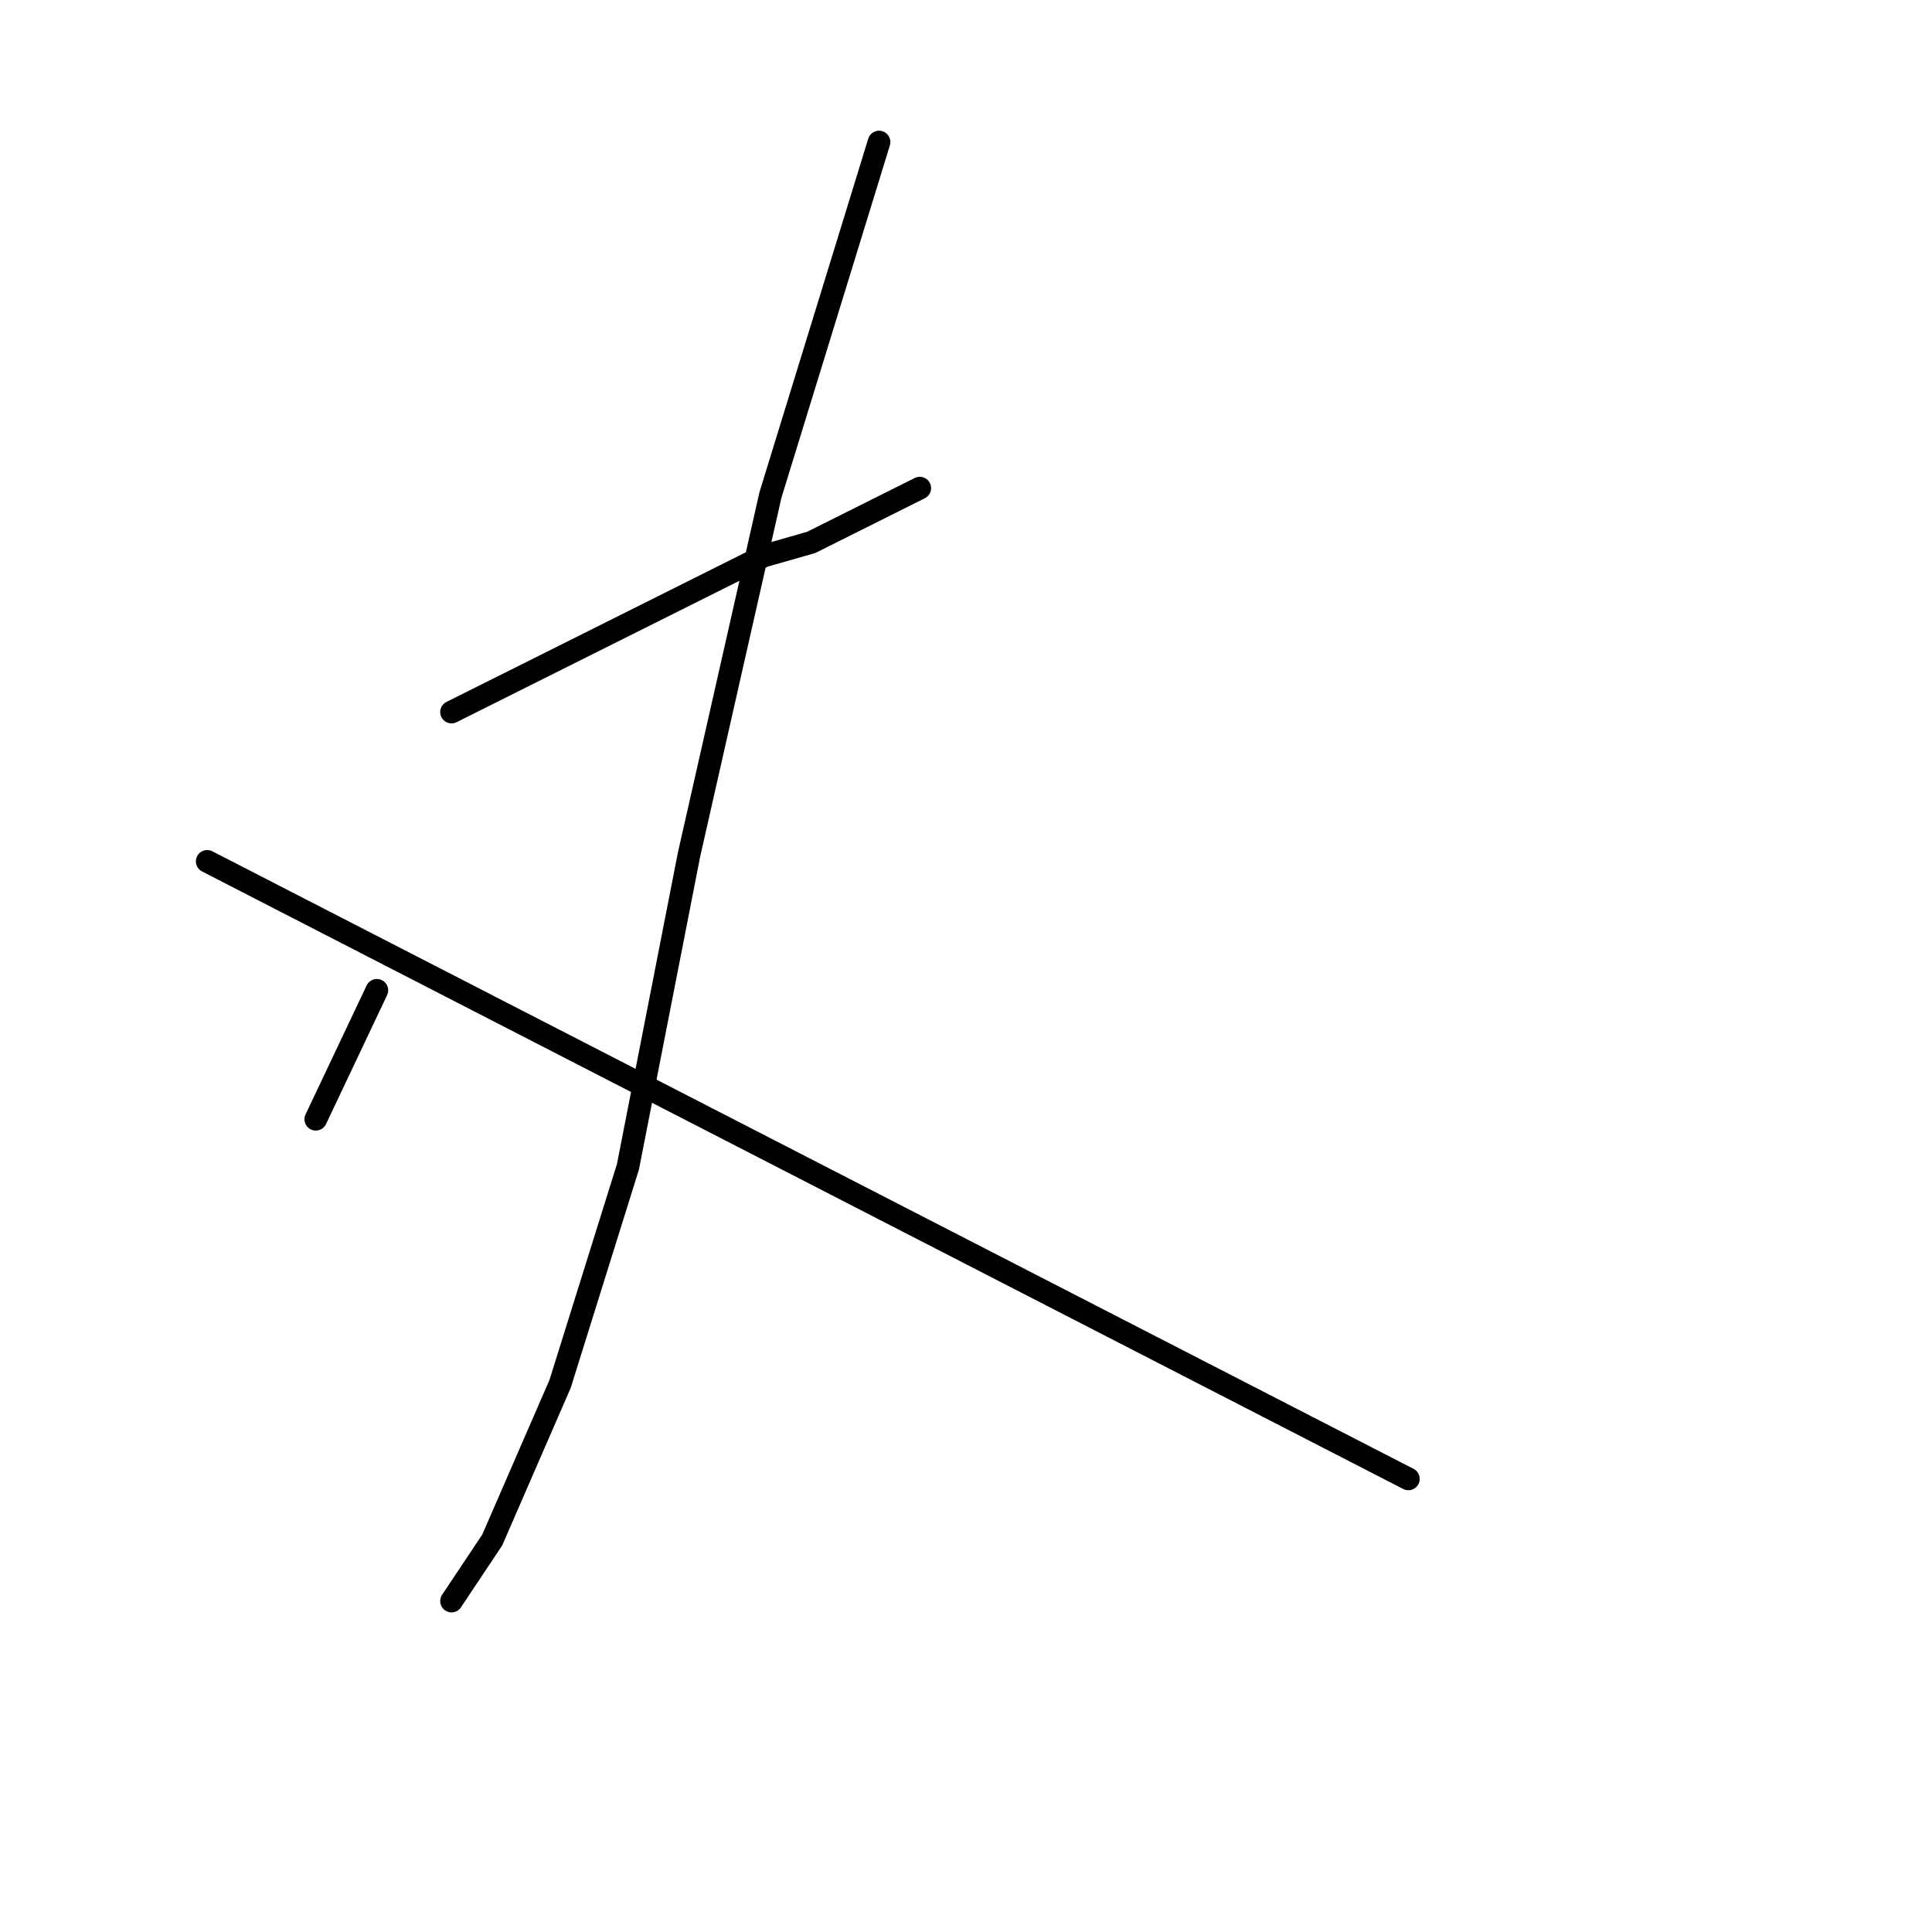 <?xml version="1.0" standalone="no"?>
    <svg width="256" height="256" xmlns="http://www.w3.org/2000/svg" version="1.1">
    <polyline stroke="black" stroke-width="3" stroke-linecap="round" fill="transparent" stroke-linejoin="round" points="59.828 94.353 101.192 73.671 107.486 71.873 114.68 68.276 121.874 64.679 121.874 64.679 " />
        <polyline stroke="black" stroke-width="3" stroke-linecap="round" fill="transparent" stroke-linejoin="round" points="116.479 18.82 102.091 65.579 91.301 113.236 83.208 154.6 74.216 183.375 65.224 204.056 59.828 212.149 59.828 212.149 " />
        <polyline stroke="black" stroke-width="3" stroke-linecap="round" fill="transparent" stroke-linejoin="round" points="49.937 131.221 41.844 148.306 " />
        <polyline stroke="black" stroke-width="3" stroke-linecap="round" fill="transparent" stroke-linejoin="round" points="27.457 114.136 186.617 195.963 " />
        </svg>